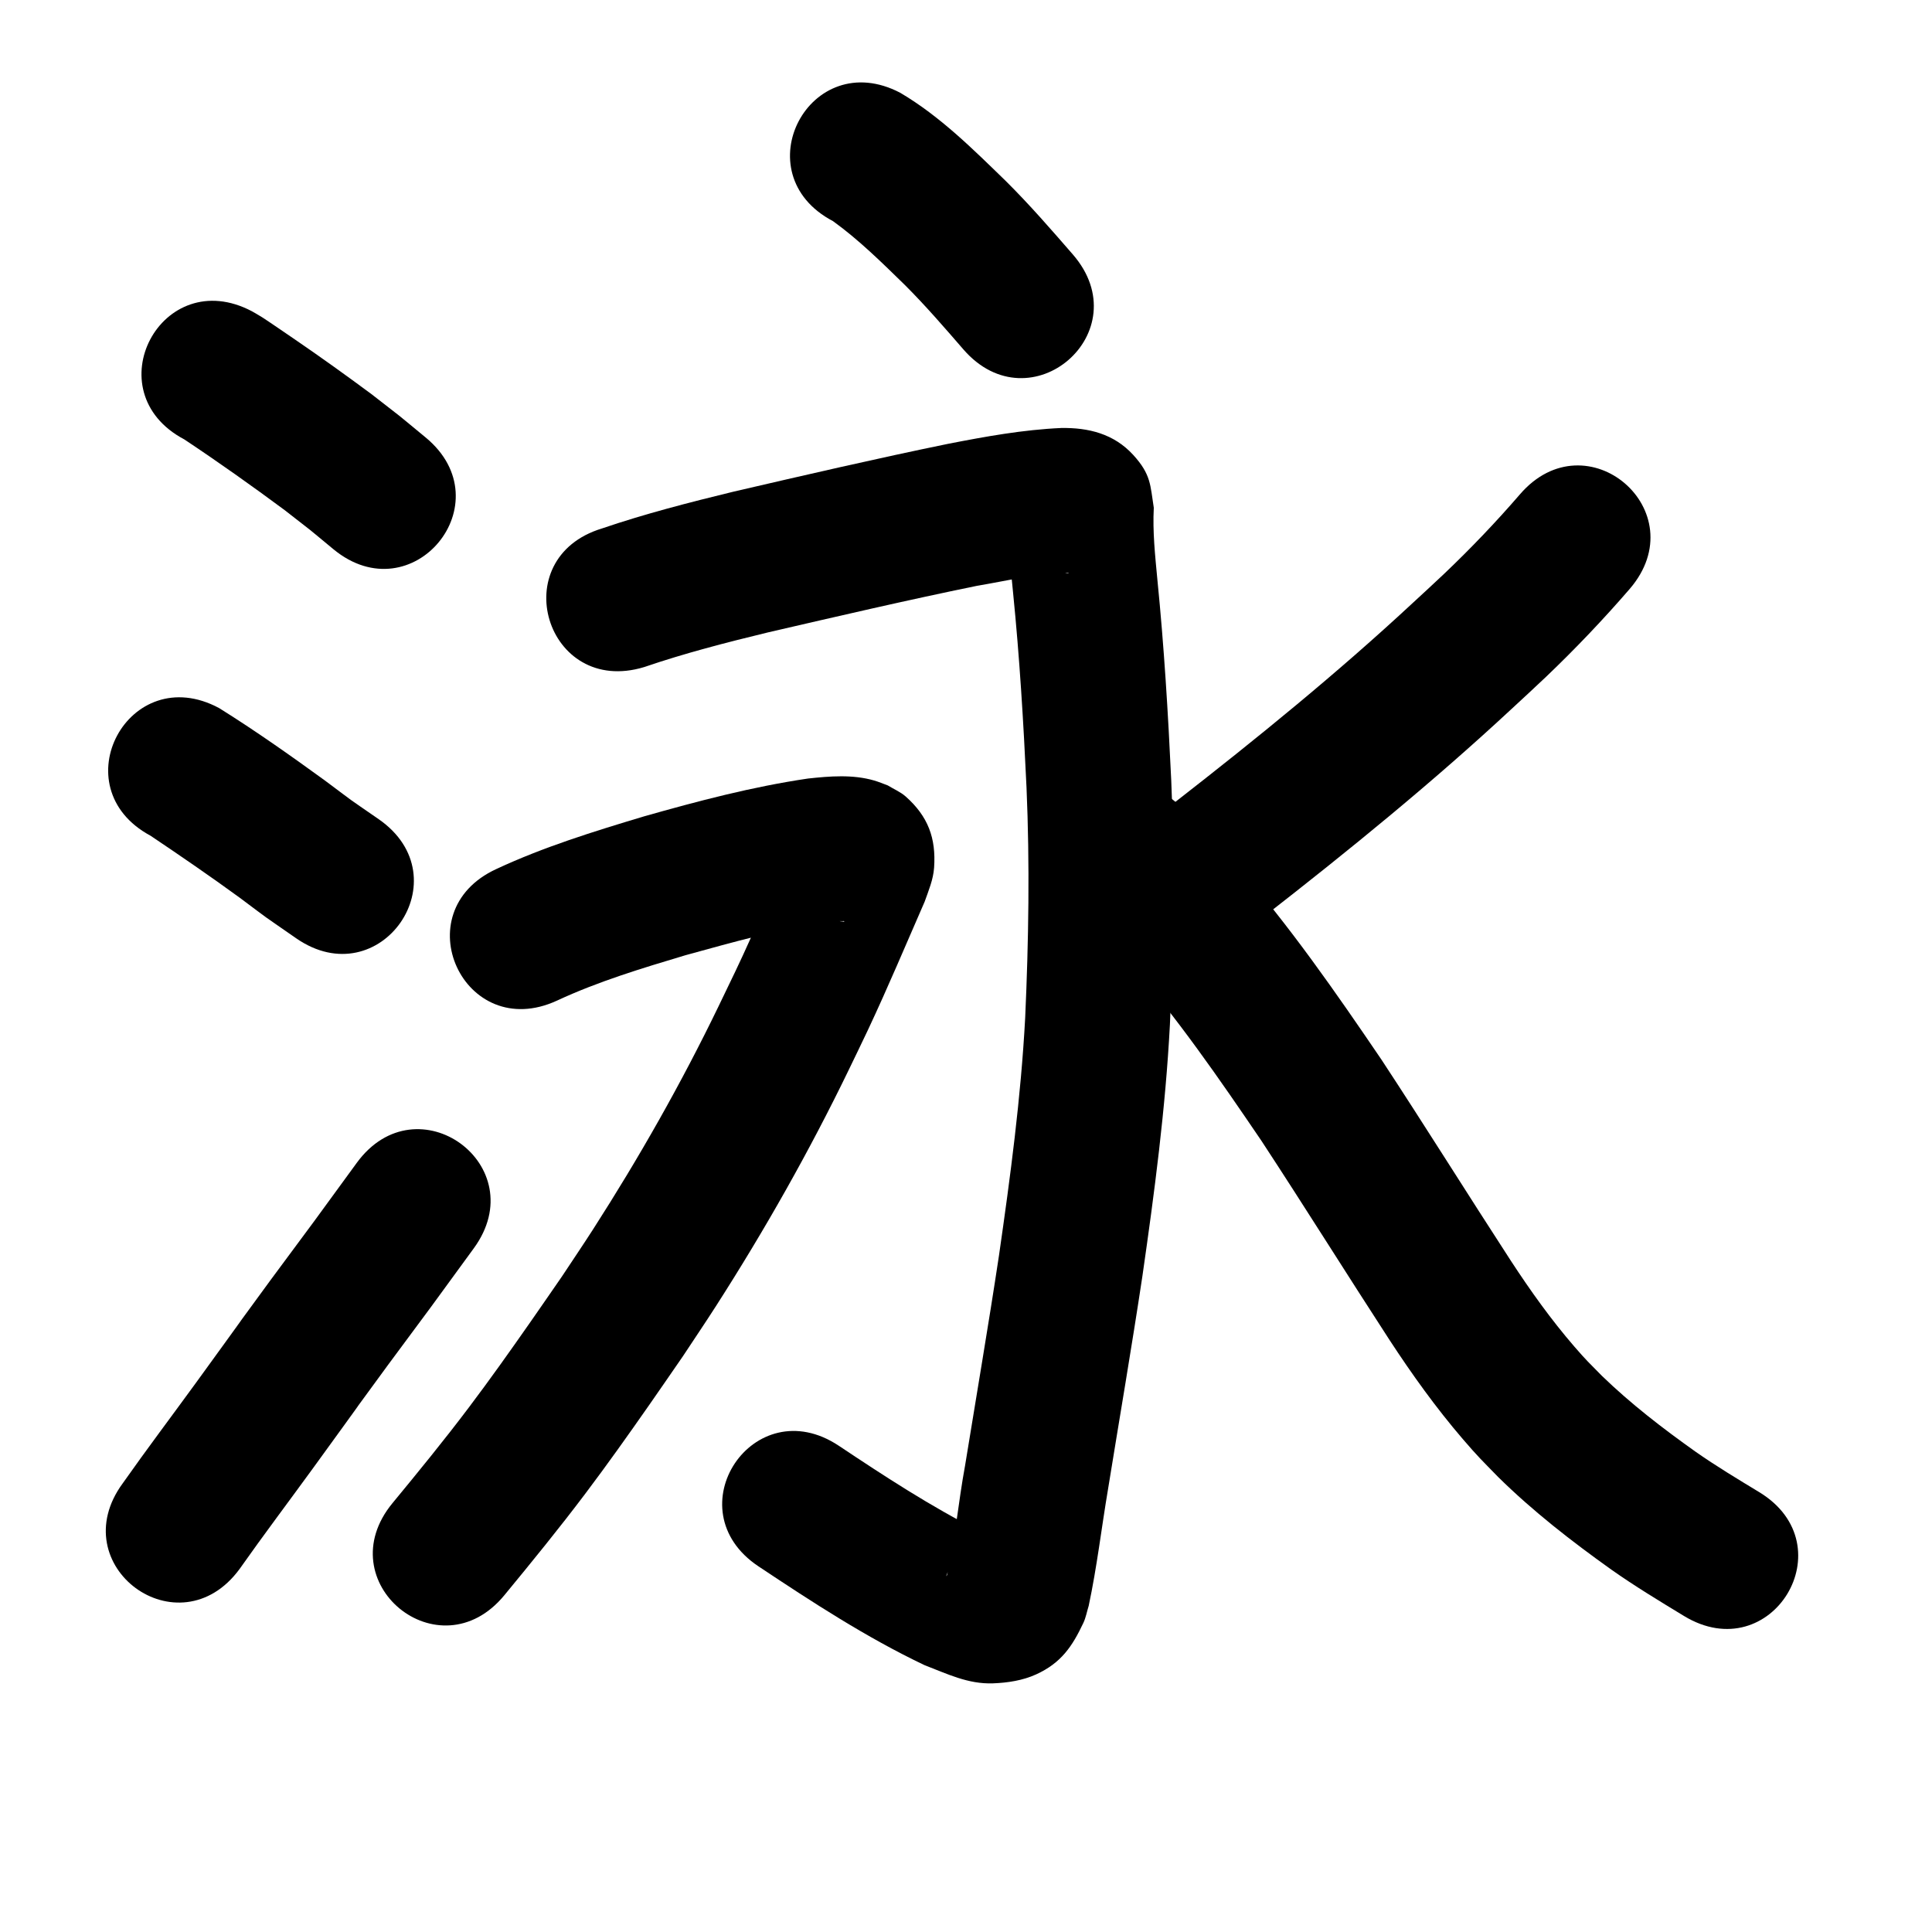 <?xml version="1.0" ?>
<svg xmlns="http://www.w3.org/2000/svg" width="1000" height="1000">
<path d="m 95.409,227.446 c 17.692,11.759 35.003,24.055 52.071,36.701 17.322,13.516 8.978,6.802 25.064,20.104 40.903,33.755 88.64,-24.091 47.737,-57.846 v 0 c -18.209,-15.001 -8.825,-7.478 -28.176,-22.537 -12.991,-9.61 -26.06,-19.009 -39.401,-28.125 -2.327,-1.59 -14.064,-9.643 -16.9,-11.452 -1.75,-1.116 -3.576,-2.107 -5.364,-3.16 -46.893,-24.77 -81.923,41.547 -35.03,66.317 z"/>
<path d="m 77.926,432.575 c 15.524,10.426 30.945,21.003 46.059,32.017 18.359,13.708 8.628,6.669 29.255,21.027 43.561,30.248 86.338,-31.356 42.778,-61.604 v 0 c -18.805,-13.022 -9.497,-6.331 -27.919,-20.077 -17.866,-12.971 -35.94,-25.744 -54.677,-37.43 -46.717,-25.099 -82.213,40.969 -35.496,66.068 z"/>
<path d="m 123.986,812.138 c 12.41,-17.621 25.4,-34.822 38.072,-52.253 64.274,-88.414 -32.877,44.629 38.651,-53.227 29.731,-40.109 14.892,-19.934 44.516,-60.528 31.261,-42.84 -29.324,-87.049 -60.585,-44.21 v 0 c -29.39,40.278 -14.564,20.117 -44.481,60.481 -74.871,102.44 26.701,-36.668 -38.545,53.082 -12.668,17.426 -25.659,34.619 -38.061,52.238 -31.408,42.733 29.025,87.149 60.433,44.417 z"/>
<path d="m 431.159,114.461 c 13.468,9.728 25.341,21.483 37.205,33.054 10.627,10.621 20.45,21.991 30.285,33.335 34.762,40.052 91.403,-9.109 56.642,-49.16 v 0 c -11.225,-12.92 -22.454,-25.856 -34.614,-37.919 -17.003,-16.521 -34.107,-33.578 -54.647,-45.711 -46.953,-24.657 -81.822,41.744 -34.87,66.401 z"/>
<path d="m 333.414,345.28 c 20.957,-7.174 42.379,-12.685 63.89,-17.903 36.092,-8.347 72.181,-16.753 108.477,-24.176 15.371,-2.569 30.755,-6.37 46.41,-6.727 0.319,0.036 1.246,-0.035 0.958,0.108 -0.365,0.181 -0.821,0.097 -1.222,0.023 -2.356,-0.431 -4.872,-0.47 -7.019,-1.532 -4.692,-2.32 -9.524,-4.769 -13.22,-8.477 -7.48,-7.503 -7.504,-11.382 -9.379,-19.842 -0.041,-0.118 -0.116,-0.479 -0.124,-0.354 -0.856,13.383 0.96,27.221 2.196,40.519 3.36,33.489 5.391,67.085 6.946,100.7 1.717,39.749 1.093,79.53 -0.697,119.259 -2.213,41.212 -7.67,82.143 -13.557,122.961 -5.477,36.317 -11.686,72.516 -17.559,108.769 -3.478,18.79 -5.09,37.947 -9.286,56.604 -0.15,0.18 -0.531,0.759 -0.45,0.54 2.719,-7.369 3.607,-9.973 11.27,-15.295 2.947,-2.047 6.679,-2.633 9.953,-4.103 0.572,-0.257 2.001,-0.625 1.553,-1.064 -1.457,-1.427 -3.639,-1.841 -5.459,-2.762 -25.412,-12.825 -49.254,-28.425 -72.903,-44.189 -44.14,-29.397 -85.713,33.027 -41.573,62.423 v 0 c 27.729,18.452 55.72,36.739 85.854,51.09 11.651,4.457 22.56,9.937 35.552,9.441 7.552,-0.288 15.322,-1.47 22.202,-4.598 13.101,-5.955 18.816,-14.607 24.505,-26.642 1.327,-2.807 1.853,-5.927 2.78,-8.891 4.271,-20.022 6.622,-40.385 10.036,-60.561 5.942,-36.684 12.229,-73.313 17.757,-110.062 6.231,-43.253 11.959,-86.631 14.249,-130.303 1.872,-42.006 2.528,-84.067 0.692,-126.094 -1.618,-34.779 -3.718,-69.538 -7.19,-104.188 -1.156,-12.359 -2.508,-24.723 -1.852,-37.154 -1.85,-11.662 -1.352,-17.135 -10.603,-27.288 -10.052,-11.032 -23.273,-14.201 -37.265,-13.985 -19.749,0.886 -39.228,4.409 -58.6,8.197 -37.183,7.622 -74.166,16.197 -111.139,24.772 -22.876,5.568 -45.675,11.412 -67.975,19.018 -50.745,15.41 -28.952,87.174 21.792,71.764 z"/>
<path d="m 288.273,517.929 c 21.382,-9.953 43.975,-16.757 66.513,-23.505 24.452,-6.712 48.962,-13.704 74.121,-17.223 2.852,-0.246 4.571,-0.514 7.247,-0.424 0.285,0.01 0.811,-0.143 0.843,0.14 0.031,0.272 -0.547,0.082 -0.82,0.058 -0.784,-0.069 -1.573,-0.142 -2.336,-0.335 -1.415,-0.357 -2.784,-0.872 -4.176,-1.308 -2.491,-1.433 -5.278,-2.444 -7.473,-4.298 -6.87,-5.801 -10.303,-10.912 -12.593,-19.611 -5.446,-3.921 0.588,-8.588 -0.437,-12.697 -0.148,-0.591 -0.523,1.101 -0.785,1.651 -6.622,14.584 -12.726,29.399 -19.278,44.013 -6.842,15.262 -9.788,21.1 -17.223,36.556 -19.251,39.806 -41.11,78.32 -65.008,115.515 -5.232,8.143 -10.668,16.152 -16.003,24.228 -5.487,7.925 -10.936,15.877 -16.461,23.775 -10.787,15.418 -20.537,29.199 -31.844,44.187 -12.681,16.81 -26.001,33.109 -39.395,49.35 -33.733,40.922 24.139,88.627 57.872,47.706 v 0 c 14.271,-17.319 28.444,-34.708 41.953,-52.635 11.603,-15.399 22.034,-30.116 33.089,-45.933 5.837,-8.351 11.59,-16.76 17.385,-25.141 5.675,-8.606 11.457,-17.142 17.024,-25.819 25.357,-39.526 48.533,-80.458 68.983,-122.738 3.285,-6.838 6.627,-13.649 9.855,-20.514 10.274,-21.848 19.604,-44.124 29.283,-66.237 2.022,-5.707 4.458,-11.444 4.884,-17.595 1.061,-15.29 -3.109,-26.534 -14.704,-36.831 -2.727,-2.422 -6.205,-3.835 -9.307,-5.752 -2.314,-0.835 -4.58,-1.817 -6.941,-2.506 -11.142,-3.249 -22.991,-2.271 -34.342,-1.039 -28.848,4.25 -56.927,11.654 -84.951,19.613 -25.892,7.772 -51.791,15.768 -76.346,27.222 -48.171,22.183 -16.799,90.307 31.371,68.124 z"/>
<path d="m 786.657,255.938 c -12.281,14.225 -25.282,27.816 -38.882,40.785 -5.398,5.148 -10.927,10.157 -16.39,15.235 -39.249,36.476 -80.847,70.28 -123.107,103.176 -41.845,32.581 4.232,91.758 46.077,59.177 v 0 c 43.988,-34.258 87.277,-69.471 128.13,-107.455 5.975,-5.568 12.022,-11.06 17.925,-16.705 15.085,-14.424 29.498,-29.545 43.138,-45.341 34.558,-40.227 -22.332,-89.1 -56.89,-48.873 z"/>
<path d="m 558.614,471.206 c 0.464,0.286 0.955,0.534 1.393,0.859 2.952,2.188 5.766,5.478 8.209,8.067 7.539,7.988 7.504,8.129 15.285,17.01 25.589,29.28 47.663,61.305 69.472,93.423 22.403,34.167 44.034,68.831 66.297,103.089 11.61,17.755 23.999,35.034 37.822,51.144 8.008,9.333 9.876,10.984 18.376,19.721 18.021,17.749 38.011,33.262 58.569,47.922 12.155,8.573 24.888,16.26 37.587,23.984 45.324,27.535 84.265,-36.563 38.941,-64.098 v 0 c -11.154,-6.767 -22.346,-13.49 -33.034,-20.986 -16.96,-12.048 -33.476,-24.758 -48.441,-39.259 -6.552,-6.655 -8.026,-7.944 -14.245,-15.133 -11.997,-13.87 -22.659,-28.828 -32.689,-44.164 -22.542,-34.684 -44.42,-69.794 -67.142,-104.361 -23.56,-34.678 -47.499,-69.187 -75.164,-100.776 -13.838,-15.72 -27.616,-32.458 -46.207,-42.759 -46.893,-24.77 -81.923,41.546 -35.03,66.316 z"/>
</svg>
